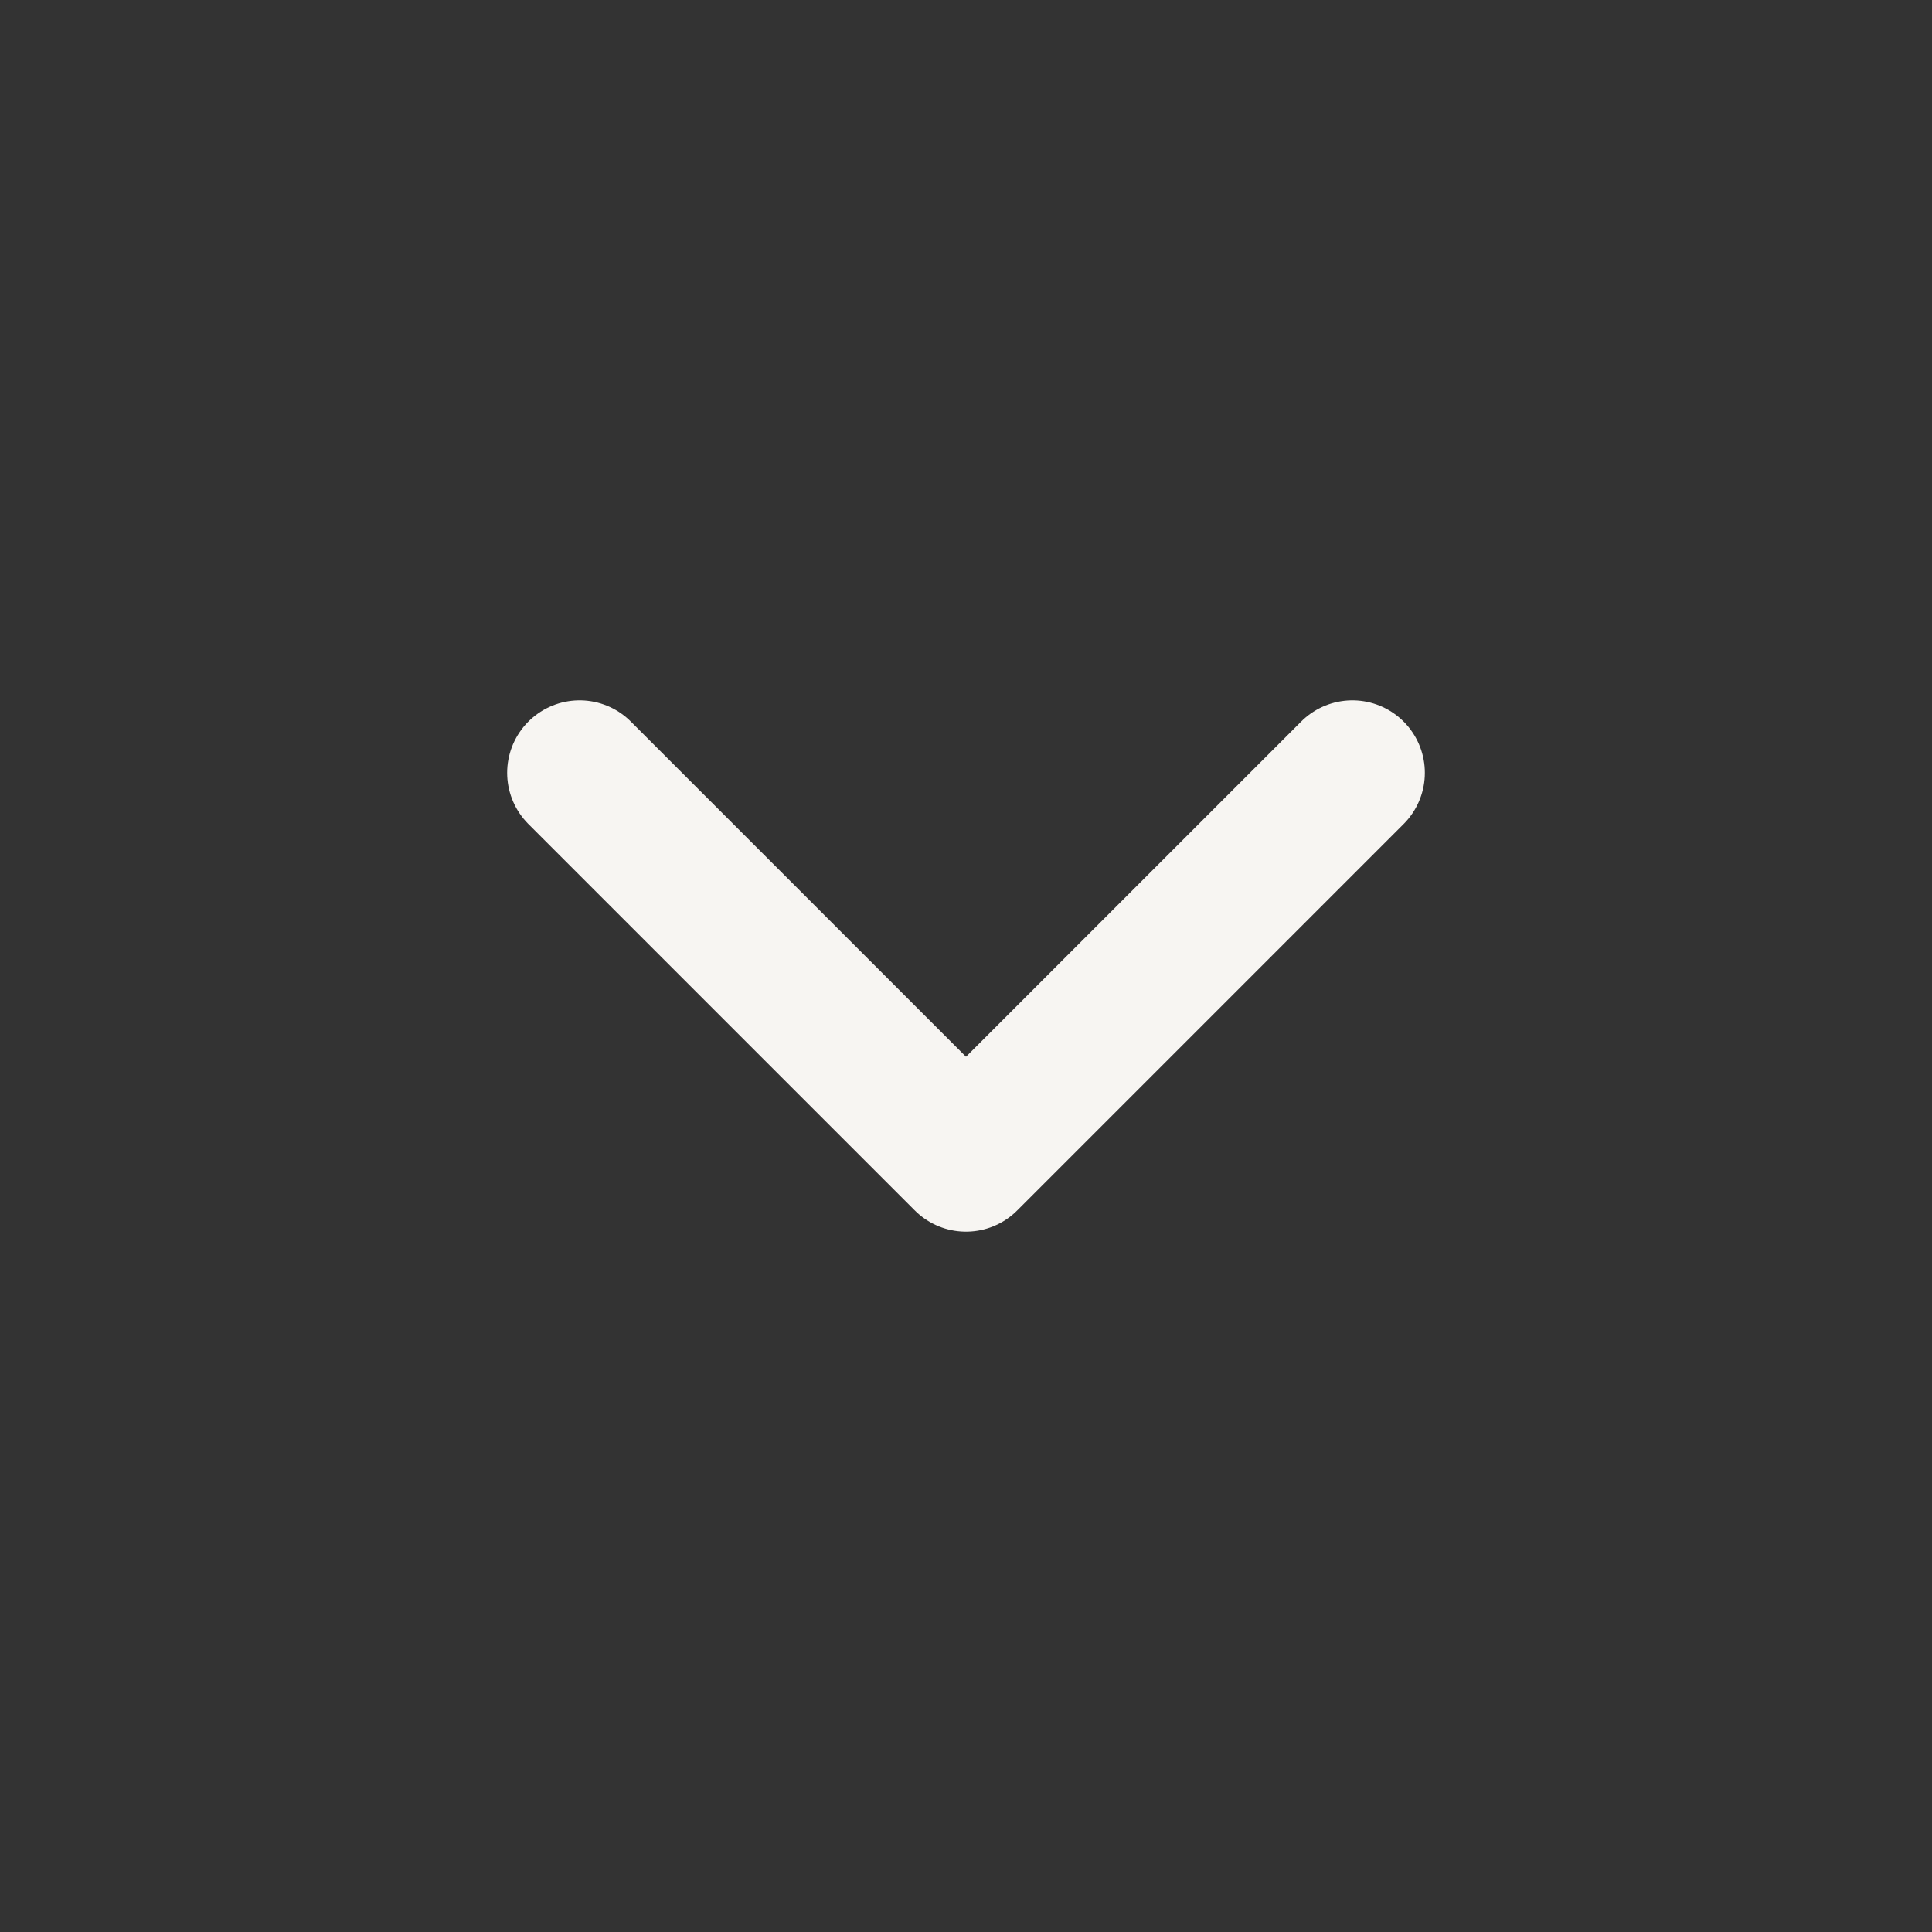 <svg xmlns='http://www.w3.org/2000/svg' fill='none' viewBox='0 0 20 20'><rect x="0" y="0" width="20" height="20" fill="#333333" stroke="none"/><path stroke='#f7f5f2' stroke-linecap='round' stroke-linejoin='round' stroke-width='1.5' d='M6 8l4 4 4-4'/></svg>
